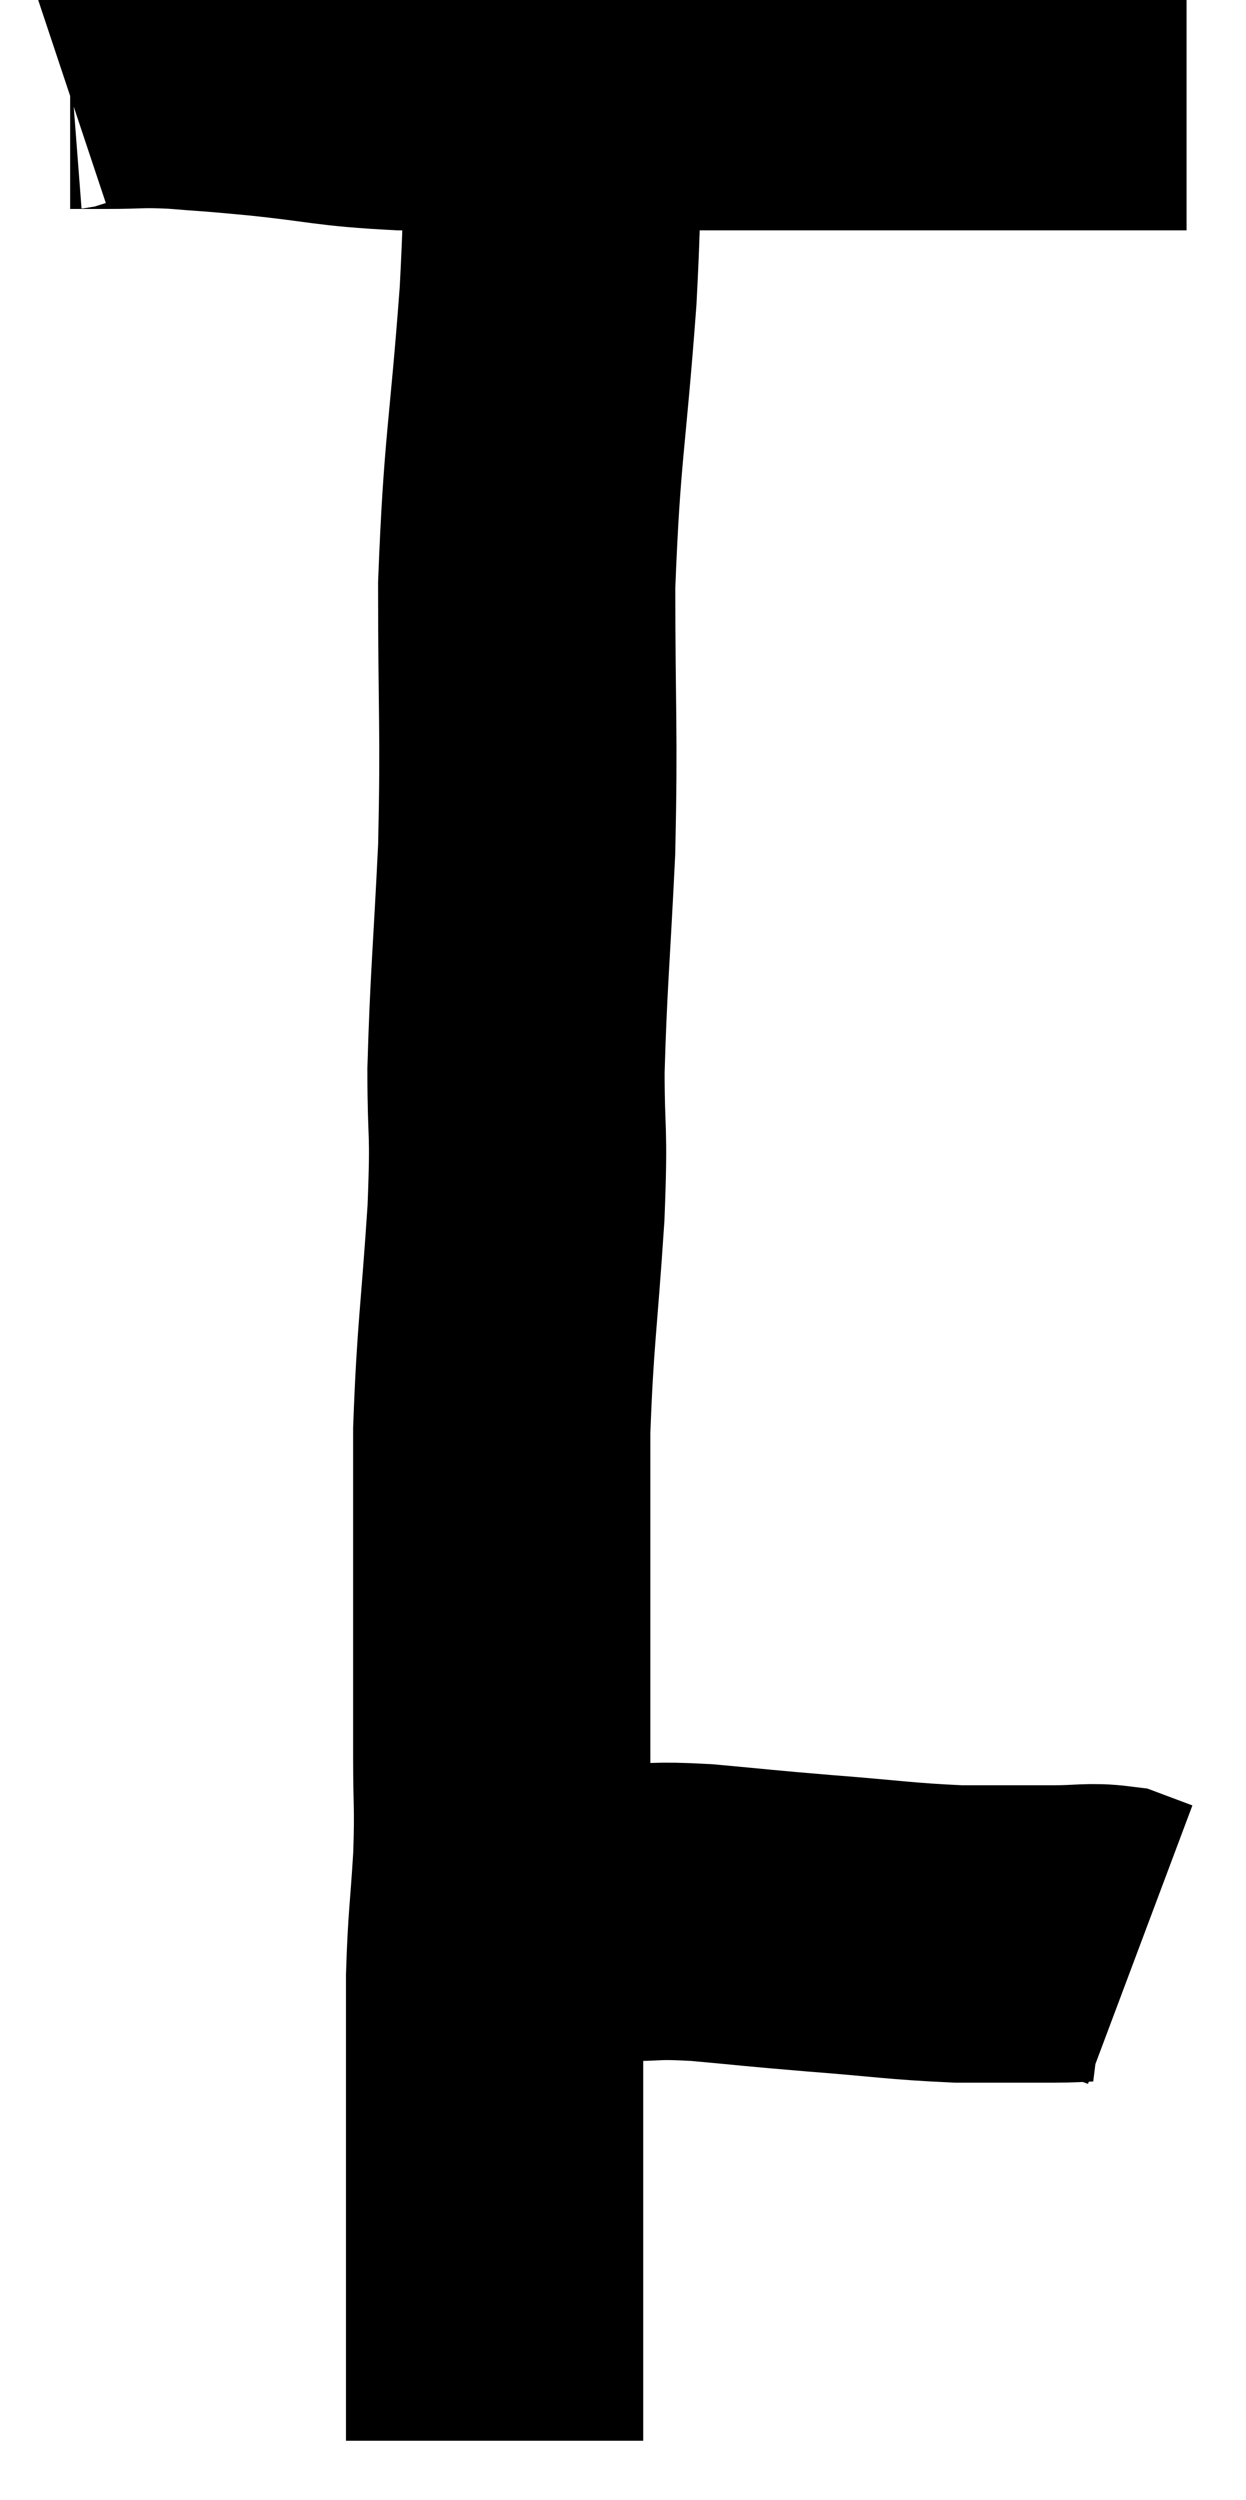 <svg xmlns="http://www.w3.org/2000/svg" viewBox="11.48 4.447 20.96 42.033" width="20.96" height="42.033"><path d="M 12.48 5.52 C 12.57 5.49, 12.465 5.475, 12.66 5.46 C 12.96 5.46, 12.81 5.46, 13.26 5.46 C 13.86 5.46, 13.8 5.43, 14.46 5.46 C 15.18 5.52, 14.955 5.49, 15.9 5.58 C 17.07 5.7, 17.07 5.76, 18.24 5.82 C 19.41 5.82, 19.44 5.82, 20.58 5.82 C 21.69 5.82, 21.57 5.82, 22.8 5.82 C 24.15 5.82, 24.375 5.82, 25.5 5.82 C 26.4 5.82, 26.295 5.82, 27.3 5.82 C 28.41 5.82, 28.605 5.82, 29.52 5.82 C 30.24 5.82, 30.48 5.82, 30.96 5.82 C 31.2 5.82, 31.32 5.82, 31.44 5.82 L 31.44 5.82" fill="none" stroke="black" stroke-width="5"></path><path d="M 21.18 5.7 C 20.97 5.97, 20.88 5.31, 20.76 6.24 C 20.73 7.83, 20.805 7.41, 20.7 9.42 C 20.52 11.85, 20.43 11.955, 20.34 14.28 C 20.34 16.5, 20.385 16.68, 20.34 18.72 C 20.25 20.58, 20.205 20.91, 20.16 22.44 C 20.16 23.64, 20.22 23.325, 20.16 24.84 C 20.04 26.67, 19.98 26.865, 19.92 28.5 C 19.92 29.94, 19.92 30.015, 19.92 31.38 C 19.92 32.67, 19.92 32.88, 19.92 33.96 C 19.92 34.83, 19.95 34.77, 19.92 35.7 C 19.86 36.69, 19.83 36.735, 19.8 37.68 C 19.8 38.58, 19.8 38.58, 19.8 39.48 C 19.8 40.38, 19.8 40.56, 19.8 41.28 C 19.8 41.82, 19.8 41.85, 19.8 42.36 C 19.8 42.84, 19.8 42.975, 19.8 43.32 C 19.8 43.53, 19.8 43.56, 19.8 43.74 C 19.8 43.89, 19.8 43.845, 19.8 44.04 C 19.8 44.28, 19.8 44.25, 19.8 44.52 C 19.8 44.82, 19.8 44.925, 19.8 45.12 C 19.8 45.21, 19.8 45.255, 19.8 45.3 C 19.8 45.3, 19.8 45.255, 19.8 45.3 L 19.8 45.48" fill="none" stroke="black" stroke-width="5"></path><path d="M 20.16 36.6 C 20.4 36.6, 20.205 36.6, 20.64 36.6 C 21.27 36.6, 21.24 36.6, 21.9 36.6 C 22.59 36.6, 22.44 36.555, 23.28 36.6 C 24.27 36.69, 24.18 36.69, 25.26 36.78 C 26.43 36.87, 26.61 36.915, 27.6 36.96 C 28.41 36.96, 28.575 36.96, 29.22 36.96 C 29.7 36.96, 29.82 36.915, 30.18 36.96 C 30.42 37.05, 30.54 37.095, 30.66 37.14 C 30.66 37.14, 30.66 37.14, 30.66 37.14 L 30.66 37.14" fill="none" stroke="black" stroke-width="5"></path></svg>